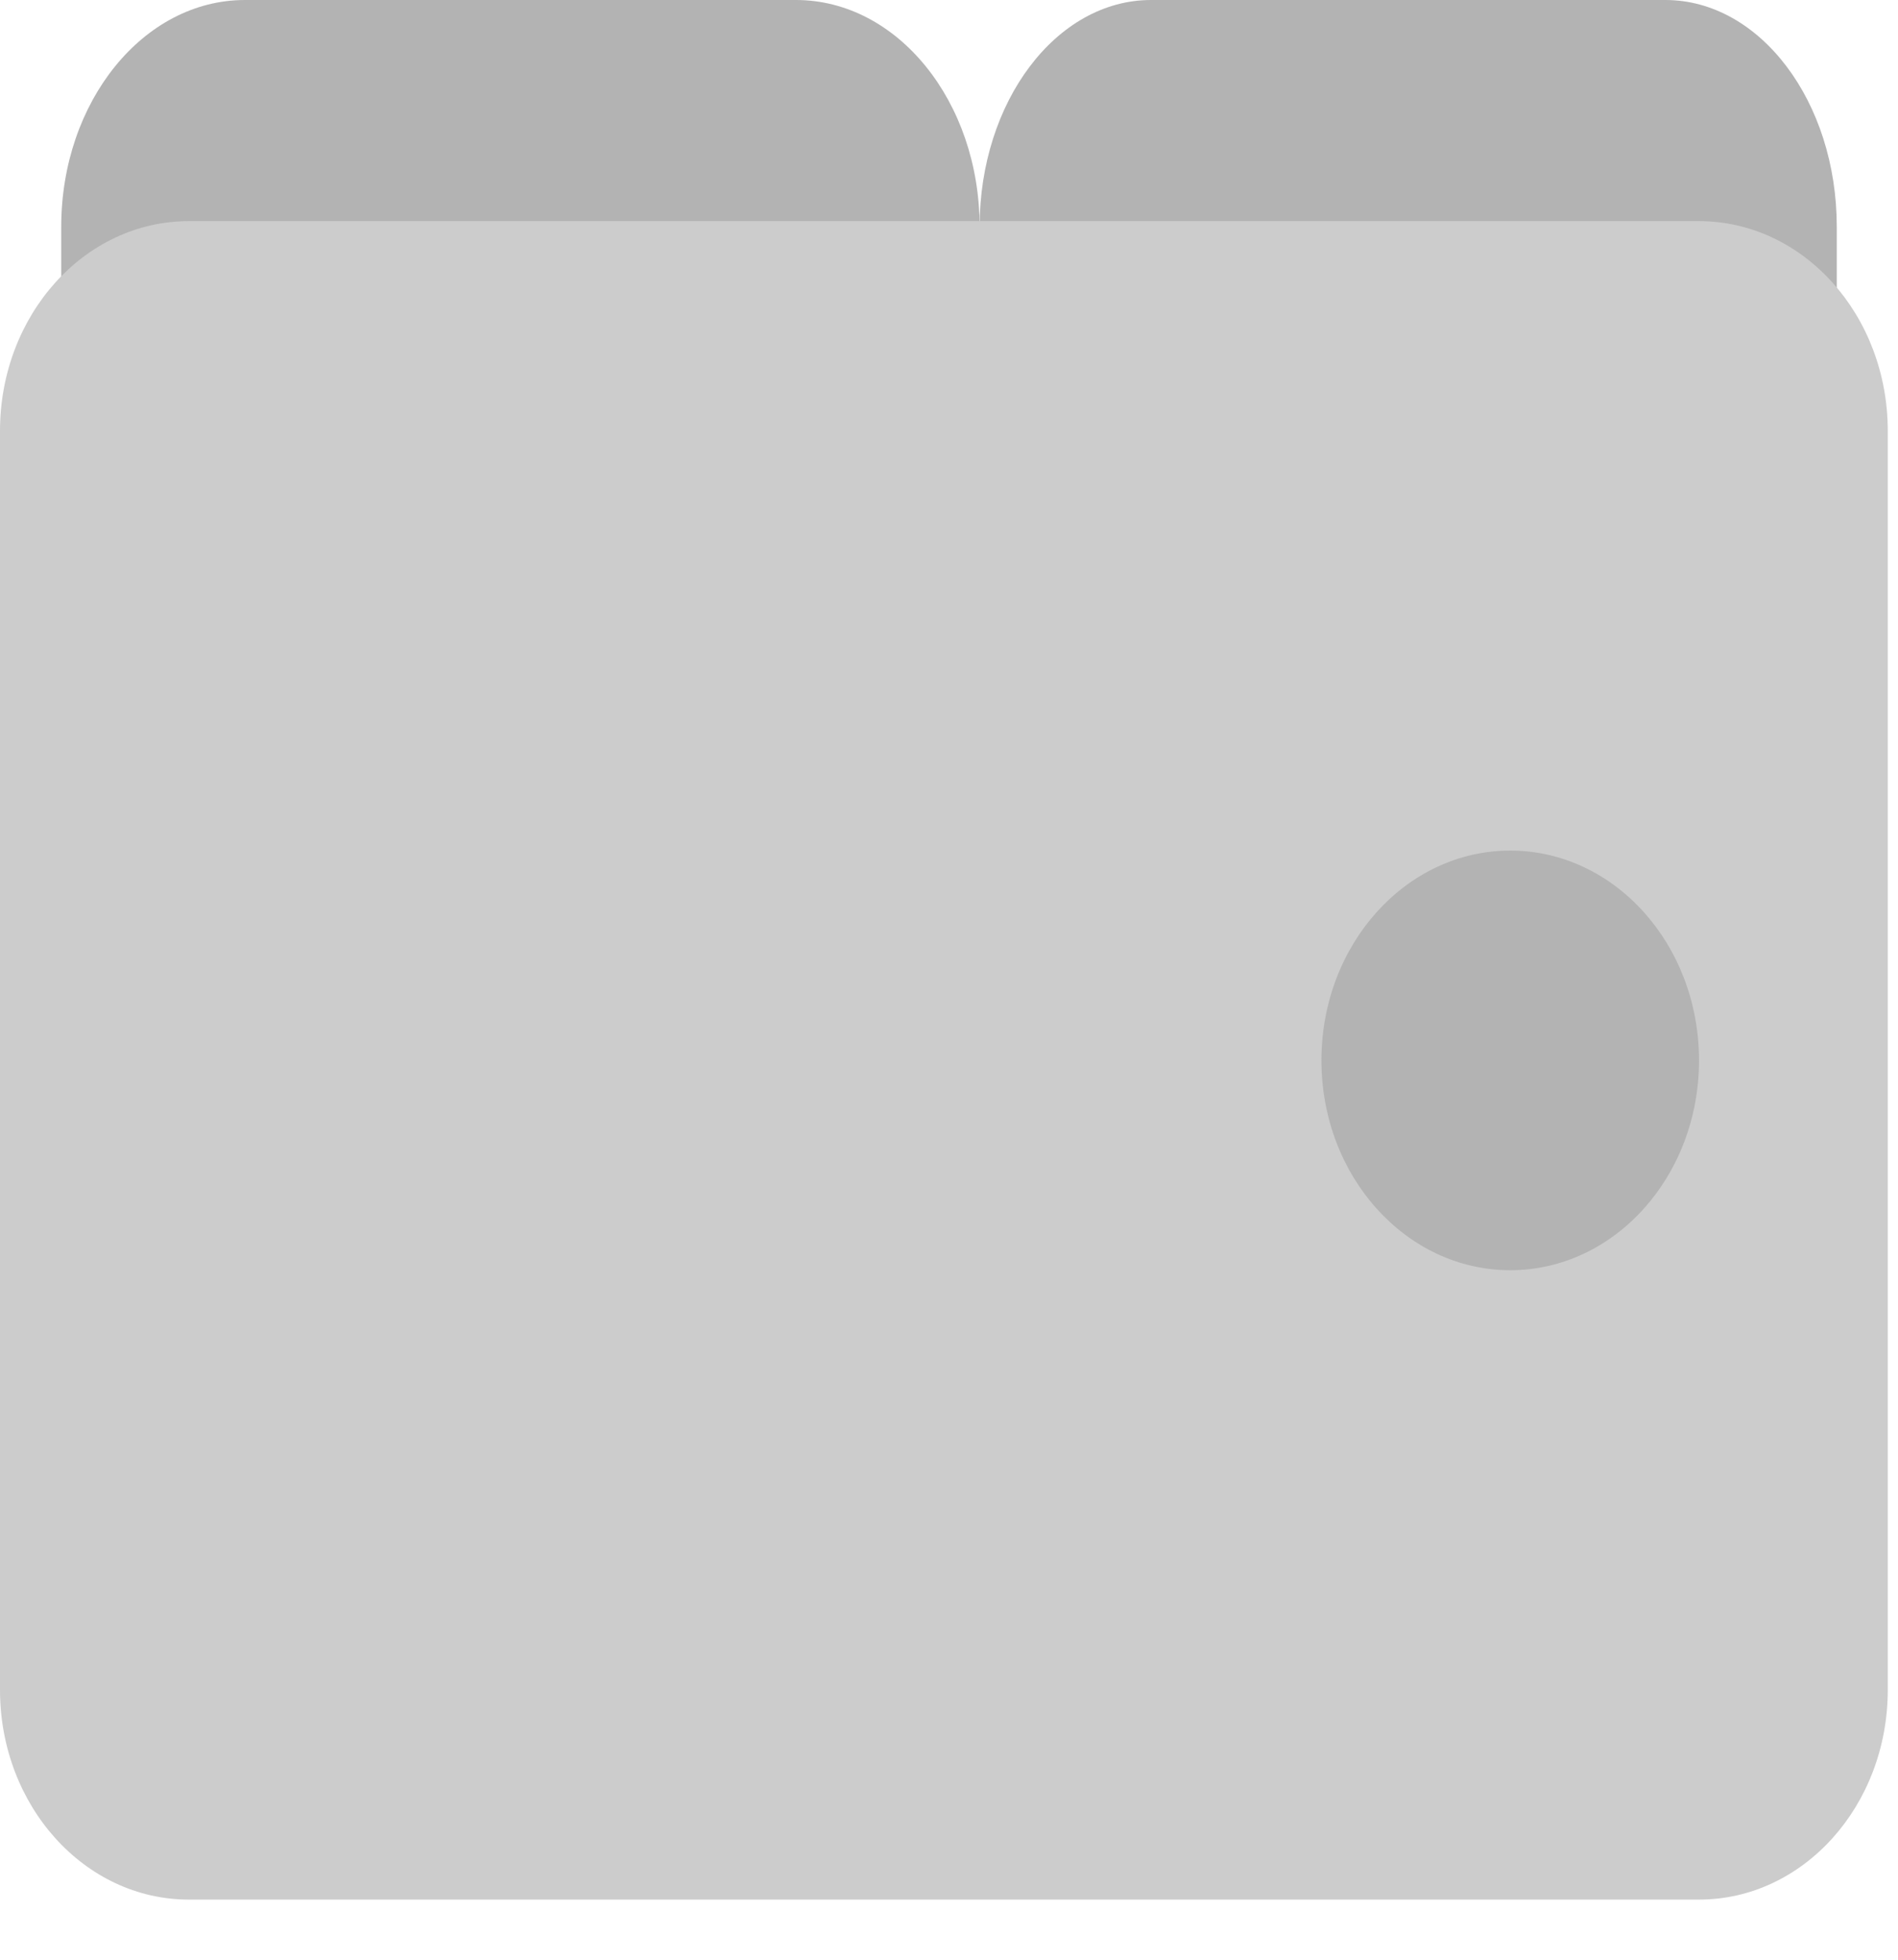 <svg width="31" height="32" viewBox="0 0 31 32" fill="none" xmlns="http://www.w3.org/2000/svg">
<path d="M13 0H4C2.343 0 1 1.658 1 3.704V18.518C1 20.564 2.343 22.222 4 22.222H13C14.657 22.222 16 20.564 16 18.518V3.704C16 1.658 14.657 0 13 0Z" fill="#B3B3B3"/>
<path d="M27.2 0H18.8C17.254 0 16 1.658 16 3.704V18.518C16 20.564 17.254 22.222 18.8 22.222H27.2C28.746 22.222 30 20.564 30 18.518V3.704C30 1.658 28.746 0 27.2 0Z" fill="#B3B3B3"/>
<path fill-rule="evenodd" clip-rule="evenodd" d="M3.083 3.611H27.75C29.453 3.611 30.833 5.145 30.833 7.037V27.593C30.833 29.485 29.453 31.018 27.75 31.018H3.083C1.38 31.018 0 29.485 0 27.593V7.037C0 5.145 1.38 3.611 3.083 3.611ZM24.667 20.741C26.37 20.741 27.75 19.207 27.75 17.315C27.75 15.423 26.37 13.889 24.667 13.889C22.964 13.889 21.583 15.423 21.583 17.315C21.583 19.207 22.964 20.741 24.667 20.741Z" fill="#CCCCCC"/>
</svg>
